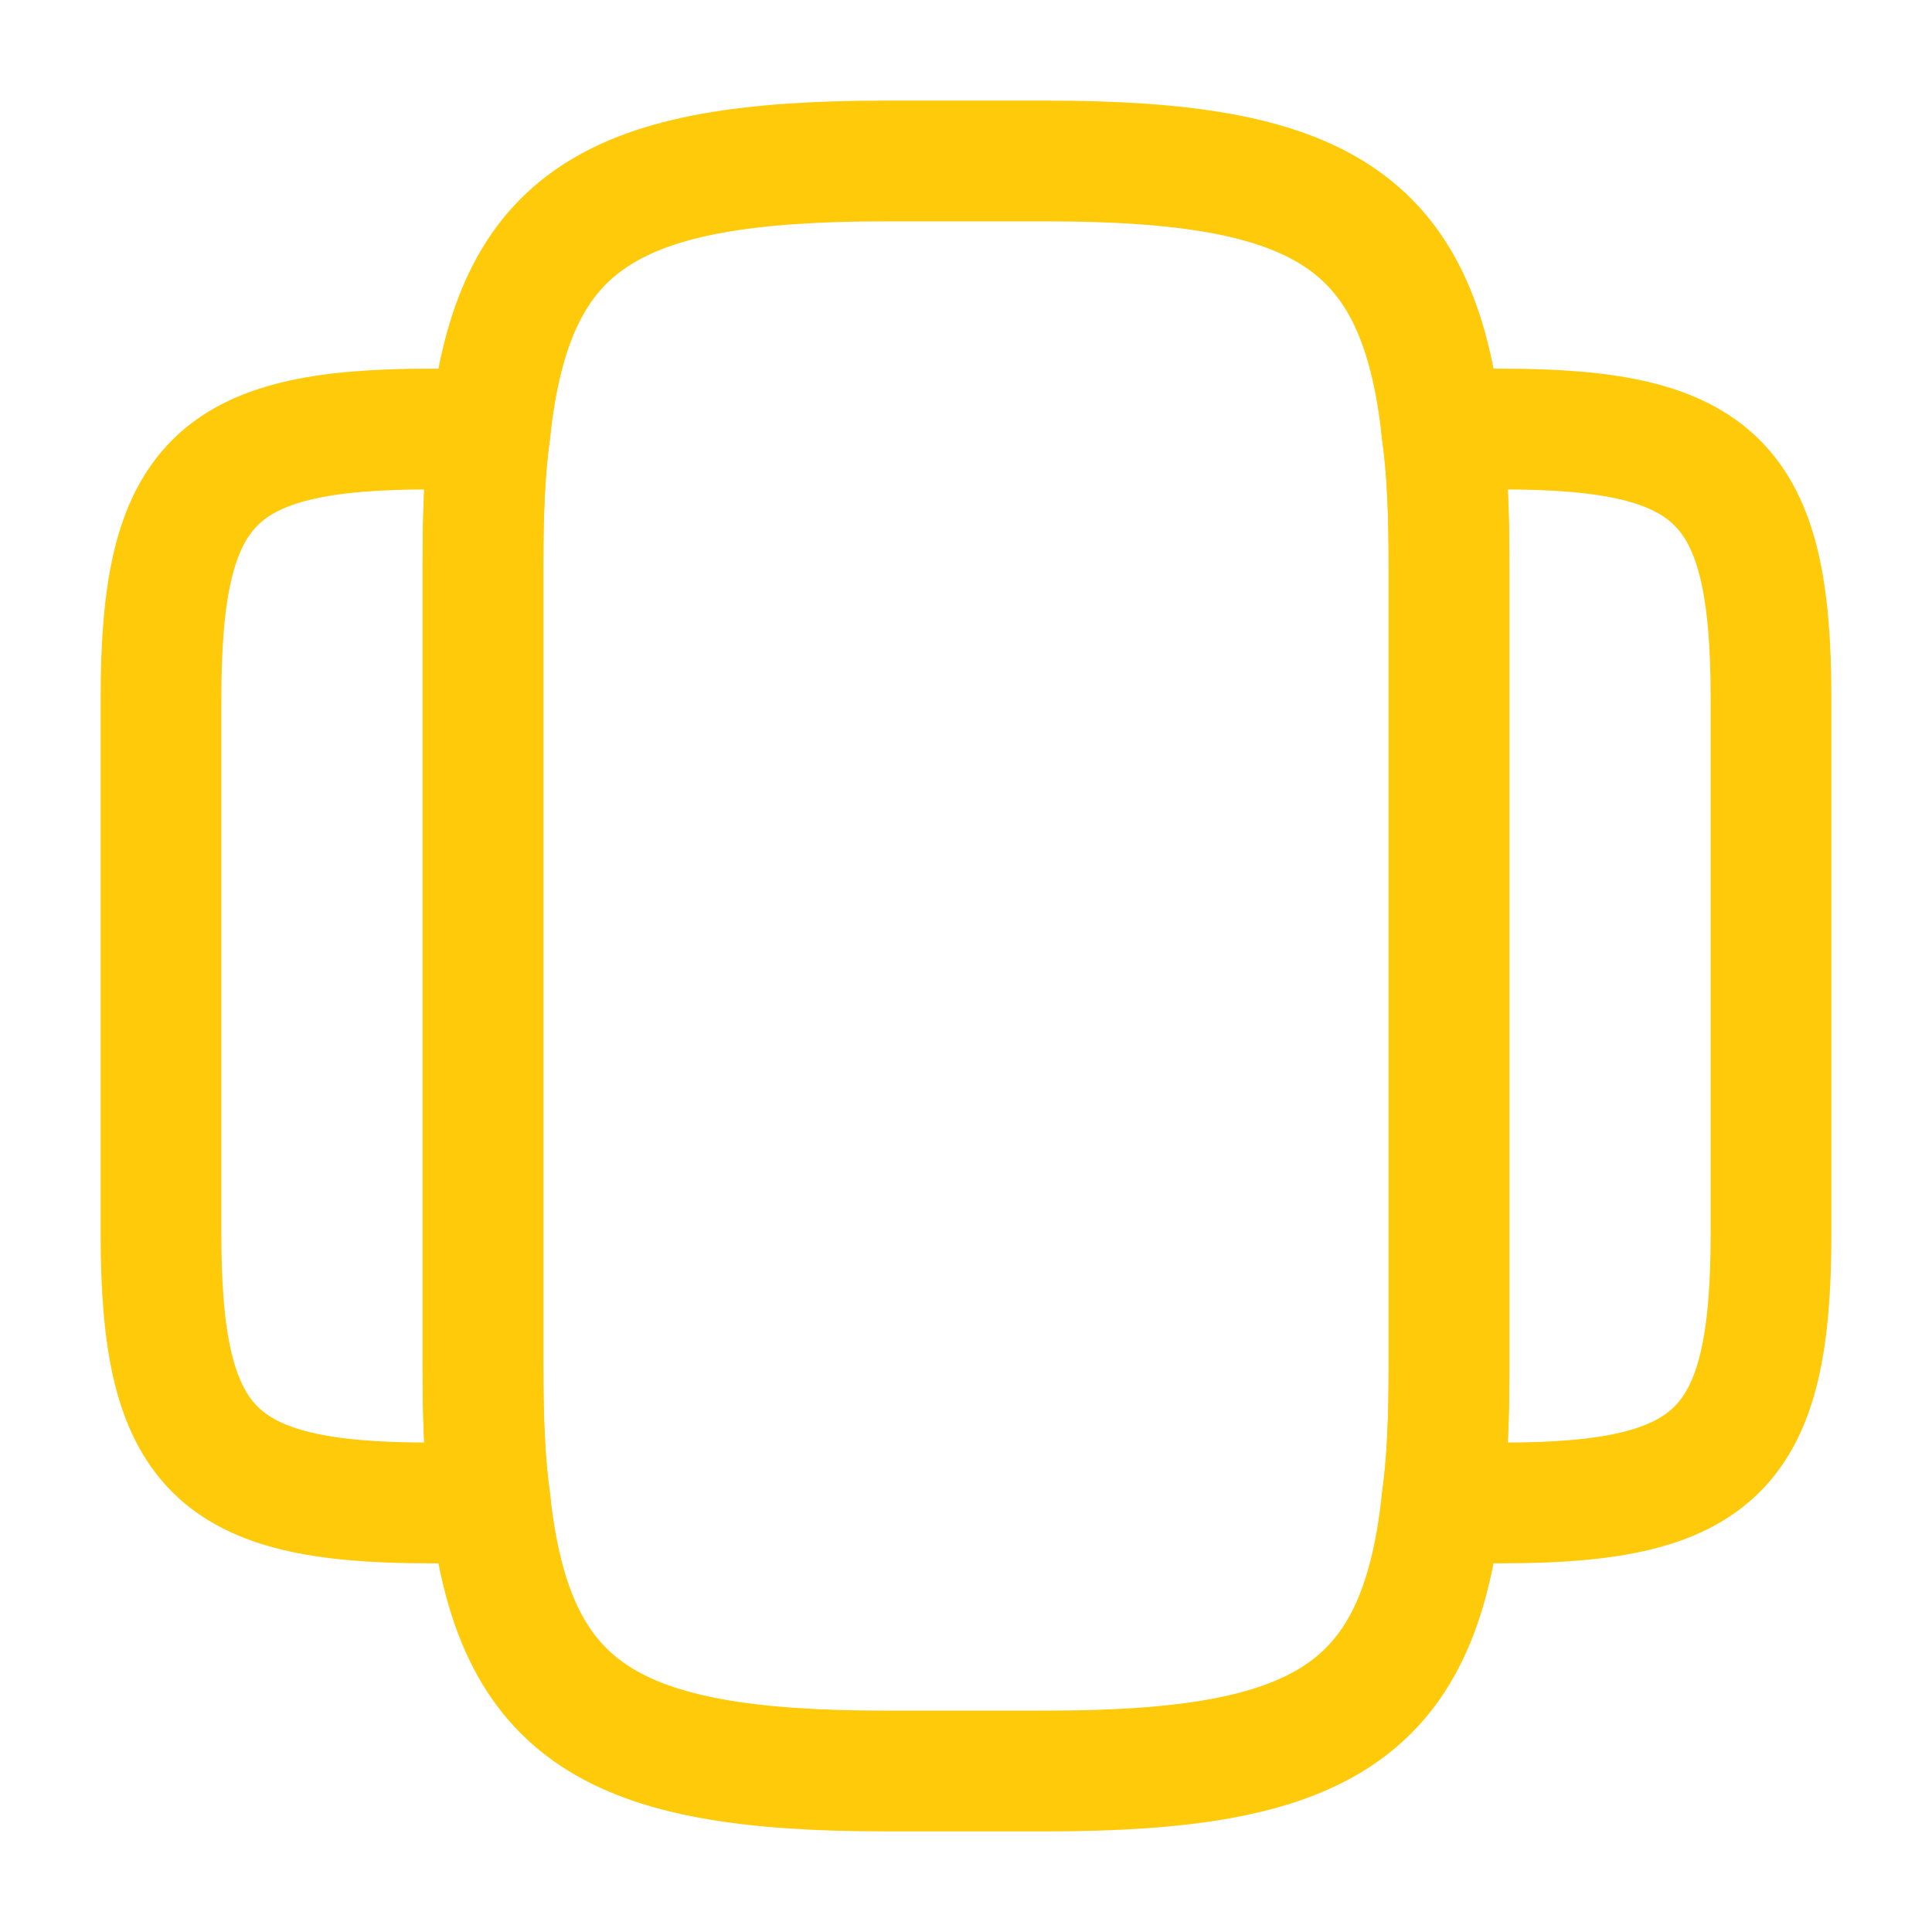 <svg width="48" height="48" viewBox="0 0 48 48" fill="none" xmlns="http://www.w3.org/2000/svg">
<path d="M36 14V34C36 35.24 35.96 36.34 35.82 37.32C35.24 42.58 32.76 44 26 44H22C15.24 44 12.76 42.58 12.18 37.32C12.04 36.34 12 35.24 12 34V14C12 12.76 12.04 11.66 12.18 10.68C12.76 5.42 15.24 4 22 4H26C32.76 4 35.24 5.42 35.82 10.68C35.96 11.66 36 12.76 36 14Z" stroke="#FFCA0A" stroke-width="3" stroke-linecap="round" stroke-linejoin="round"/>
<path d="M12 34C12 35.24 12.04 36.34 12.18 37.32C11.9 37.34 11.64 37.34 11.34 37.34H10.66C5.34 37.34 4 36 4 30.66V17.34C4 12 5.34 10.66 10.66 10.66H11.34C11.64 10.66 11.9 10.66 12.18 10.68C12.04 11.66 12 12.76 12 14V34Z" stroke="#FFCA0A" stroke-width="3" stroke-linecap="round" stroke-linejoin="round"/>
<path d="M44 17.34V30.66C44 36 42.66 37.34 37.34 37.34H36.66C36.36 37.34 36.1 37.34 35.82 37.32C35.96 36.34 36 35.24 36 34V14C36 12.76 35.96 11.66 35.82 10.68C36.1 10.66 36.36 10.66 36.66 10.66H37.34C42.66 10.66 44 12 44 17.34Z" stroke="#FFCA0A" stroke-width="3" stroke-linecap="round" stroke-linejoin="round"/>
</svg>
